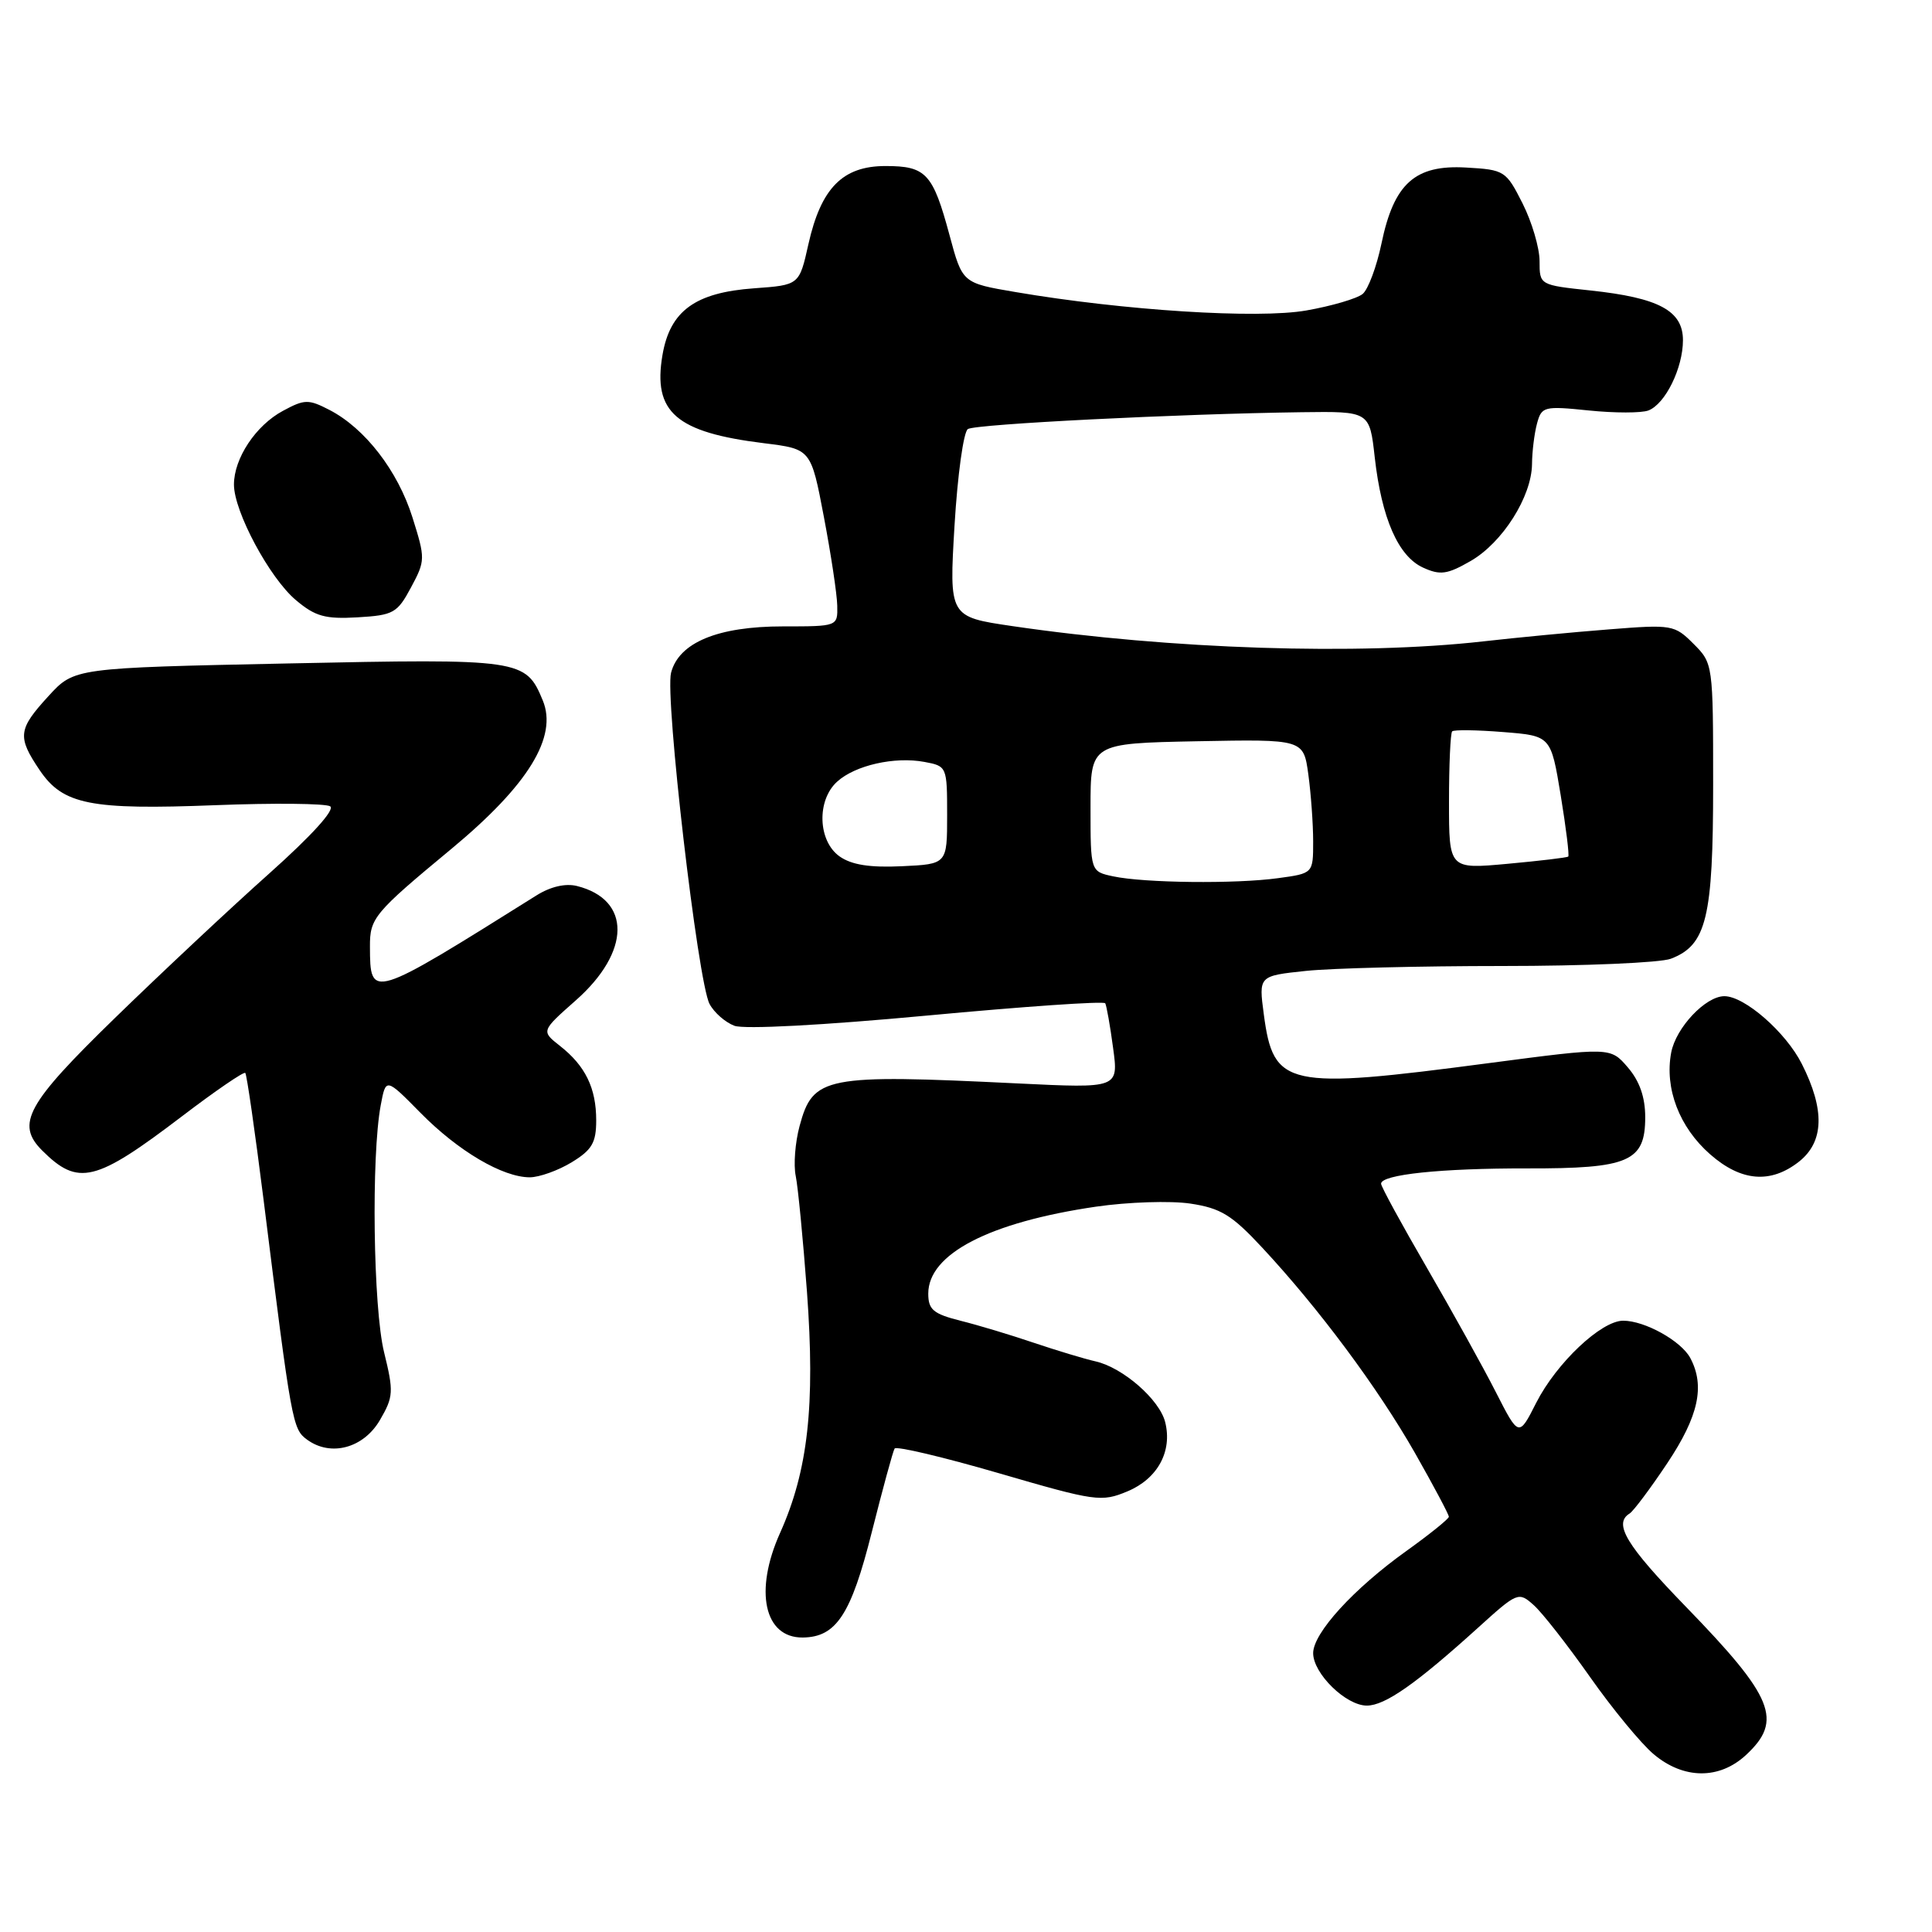 <?xml version="1.0" encoding="UTF-8" standalone="no"?>
<!DOCTYPE svg PUBLIC "-//W3C//DTD SVG 1.1//EN" "http://www.w3.org/Graphics/SVG/1.1/DTD/svg11.dtd" >
<svg xmlns="http://www.w3.org/2000/svg" xmlns:xlink="http://www.w3.org/1999/xlink" version="1.1" viewBox="0 0 256 256">
 <g >
 <path fill="currentColor"
d=" M 231.35 232.55 C 236.29 227.97 235.04 224.90 223.37 212.88 C 215.49 204.76 213.75 201.89 215.93 200.55 C 216.44 200.23 218.69 197.23 220.93 193.87 C 225.07 187.66 225.95 183.65 223.97 179.94 C 222.76 177.68 217.95 175.00 215.08 175.00 C 212.17 175.00 206.25 180.59 203.56 185.87 C 201.25 190.43 201.25 190.43 198.21 184.47 C 196.54 181.18 192.43 173.78 189.09 168.02 C 185.74 162.25 183.00 157.23 183.00 156.85 C 183.00 155.63 190.93 154.80 202.32 154.82 C 215.86 154.85 218.00 153.92 218.00 148.03 C 218.00 145.38 217.25 143.24 215.69 141.43 C 213.39 138.75 213.39 138.75 197.26 140.87 C 170.44 144.41 168.74 144.04 167.46 134.40 C 166.78 129.31 166.78 129.31 173.04 128.65 C 176.48 128.29 188.20 128.00 199.08 128.00 C 209.97 128.00 220.00 127.57 221.39 127.04 C 226.12 125.24 227.00 121.64 227.00 104.00 C 227.00 88.01 226.98 87.89 224.40 85.31 C 221.88 82.79 221.56 82.73 213.15 83.40 C 208.39 83.77 200.90 84.49 196.50 84.99 C 180.02 86.85 155.11 86.04 134.13 82.96 C 125.76 81.73 125.76 81.73 126.48 69.62 C 126.88 62.95 127.67 57.21 128.25 56.85 C 129.31 56.19 156.13 54.84 172.49 54.62 C 181.48 54.50 181.48 54.50 182.16 60.60 C 183.07 68.67 185.27 73.71 188.56 75.21 C 190.84 76.25 191.76 76.12 194.86 74.34 C 199.09 71.91 202.95 65.81 203.00 61.50 C 203.01 59.85 203.31 57.43 203.66 56.13 C 204.27 53.86 204.57 53.78 210.53 54.39 C 213.95 54.74 217.50 54.74 218.42 54.39 C 220.66 53.53 223.00 48.77 223.00 45.08 C 223.00 41.17 219.81 39.46 210.75 38.49 C 204.00 37.77 204.00 37.77 204.00 34.60 C 204.00 32.85 202.99 29.42 201.75 26.96 C 199.56 22.62 199.36 22.49 194.26 22.20 C 187.49 21.81 184.70 24.31 183.05 32.28 C 182.41 35.34 181.29 38.34 180.56 38.95 C 179.82 39.56 176.46 40.55 173.09 41.14 C 166.66 42.27 148.92 41.15 134.51 38.69 C 127.52 37.50 127.52 37.50 125.82 31.17 C 123.61 22.97 122.71 22.00 117.33 22.00 C 111.66 22.00 108.79 24.91 107.12 32.35 C 105.91 37.77 105.91 37.77 99.94 38.20 C 92.11 38.76 88.78 41.19 87.78 47.05 C 86.49 54.62 89.56 57.29 101.25 58.73 C 107.46 59.50 107.46 59.50 109.17 68.50 C 110.11 73.45 110.91 78.74 110.94 80.25 C 111.00 83.00 111.00 83.00 103.75 83.00 C 95.11 83.00 89.96 85.14 88.92 89.14 C 88.08 92.36 92.47 130.14 94.02 133.03 C 94.62 134.17 96.11 135.47 97.31 135.92 C 98.60 136.41 109.10 135.85 122.81 134.57 C 135.63 133.37 146.27 132.63 146.45 132.94 C 146.62 133.25 147.10 135.91 147.49 138.85 C 148.22 144.21 148.22 144.21 134.86 143.56 C 109.27 142.31 107.72 142.62 105.95 149.20 C 105.36 151.38 105.13 154.37 105.44 155.83 C 105.74 157.30 106.41 164.22 106.93 171.20 C 108.03 186.22 107.07 194.87 103.36 203.13 C 99.91 210.82 101.26 217.03 106.37 216.98 C 110.81 216.93 112.77 213.94 115.51 203.04 C 116.96 197.29 118.32 192.29 118.54 191.94 C 118.75 191.59 124.97 193.06 132.36 195.21 C 145.20 198.95 145.94 199.05 149.40 197.61 C 153.39 195.94 155.37 192.31 154.39 188.43 C 153.64 185.45 148.79 181.21 145.17 180.39 C 143.70 180.06 140.03 178.95 137.00 177.93 C 133.97 176.90 129.59 175.58 127.25 175.00 C 123.66 174.09 123.00 173.53 123.00 171.41 C 123.00 166.15 131.09 161.96 145.22 159.89 C 149.47 159.27 155.09 159.09 157.72 159.48 C 161.76 160.09 163.22 160.98 167.28 165.35 C 174.77 173.40 182.54 183.85 187.48 192.51 C 189.96 196.88 191.99 200.69 191.98 200.98 C 191.97 201.26 189.44 203.30 186.37 205.50 C 179.35 210.52 174.00 216.39 174.00 219.05 C 174.00 221.75 178.34 226.00 181.11 226.00 C 183.52 226.00 187.63 223.12 195.84 215.69 C 201.07 210.95 201.22 210.89 203.22 212.68 C 204.35 213.68 207.70 217.97 210.68 222.20 C 213.66 226.44 217.46 231.05 219.13 232.45 C 223.09 235.78 227.82 235.82 231.35 232.55 Z  M 50.34 188.17 C 52.14 185.08 52.18 184.42 50.89 179.17 C 49.45 173.30 49.18 153.19 50.45 146.44 C 51.13 142.80 51.13 142.80 55.72 147.46 C 60.73 152.54 66.61 156.00 70.21 156.00 C 71.47 155.99 73.96 155.10 75.75 154.01 C 78.44 152.37 79.00 151.42 79.00 148.45 C 79.00 144.18 77.57 141.23 74.19 138.58 C 71.70 136.62 71.70 136.62 76.29 132.56 C 83.60 126.11 83.67 119.21 76.45 117.40 C 74.93 117.02 72.94 117.48 71.08 118.65 C 49.06 132.45 49.05 132.46 49.02 125.44 C 49.00 121.65 49.54 120.99 59.86 112.44 C 69.99 104.03 73.92 97.64 71.92 92.81 C 69.66 87.34 69.08 87.26 38.17 87.91 C 9.84 88.50 9.84 88.50 6.42 92.24 C 2.39 96.64 2.27 97.62 5.25 102.04 C 8.34 106.62 11.94 107.34 28.56 106.69 C 36.29 106.39 43.13 106.46 43.75 106.84 C 44.43 107.27 41.29 110.73 35.69 115.73 C 30.63 120.24 21.44 128.85 15.25 134.87 C 3.52 146.28 2.07 148.92 5.58 152.44 C 10.36 157.21 12.63 156.66 24.12 147.91 C 28.53 144.55 32.30 141.97 32.50 142.17 C 32.70 142.37 33.79 149.95 34.93 159.02 C 38.64 188.70 38.76 189.35 40.69 190.76 C 43.83 193.06 48.17 191.89 50.34 188.17 Z  M 238.37 153.93 C 241.70 151.30 241.83 147.06 238.75 140.97 C 236.63 136.77 231.17 132.00 228.49 132.00 C 225.99 132.00 222.06 136.18 221.44 139.48 C 220.55 144.23 222.52 149.37 226.60 152.95 C 230.71 156.56 234.61 156.88 238.37 153.93 Z  M 54.46 77.84 C 56.37 74.28 56.37 74.02 54.65 68.55 C 52.70 62.37 48.37 56.76 43.66 54.32 C 40.87 52.88 40.36 52.89 37.49 54.44 C 33.89 56.37 31.00 60.73 31.00 64.21 C 31.00 67.78 35.72 76.59 39.21 79.52 C 41.77 81.68 43.09 82.05 47.38 81.80 C 52.13 81.52 52.64 81.24 54.46 77.84 Z  M 147.50 116.12 C 144.50 115.48 144.50 115.48 144.50 106.99 C 144.50 98.50 144.50 98.50 158.61 98.22 C 172.72 97.95 172.72 97.95 173.36 102.61 C 173.71 105.18 174.00 109.18 174.00 111.50 C 174.00 115.73 174.00 115.73 169.36 116.36 C 163.73 117.14 151.61 117.00 147.50 116.12 Z  M 111.25 113.48 C 108.37 111.44 108.19 106.04 110.93 103.57 C 113.32 101.40 118.54 100.22 122.50 100.96 C 125.47 101.51 125.50 101.59 125.50 108.01 C 125.50 114.50 125.50 114.50 119.50 114.78 C 115.26 114.98 112.84 114.60 111.25 113.48 Z  M 192.00 106.25 C 192.00 101.35 192.19 97.14 192.42 96.91 C 192.65 96.68 195.69 96.72 199.17 97.00 C 205.50 97.50 205.50 97.50 206.80 105.37 C 207.51 109.70 207.96 113.36 207.80 113.50 C 207.63 113.64 204.01 114.07 199.75 114.46 C 192.00 115.17 192.00 115.17 192.00 106.25 Z "/>
</g>
</svg>